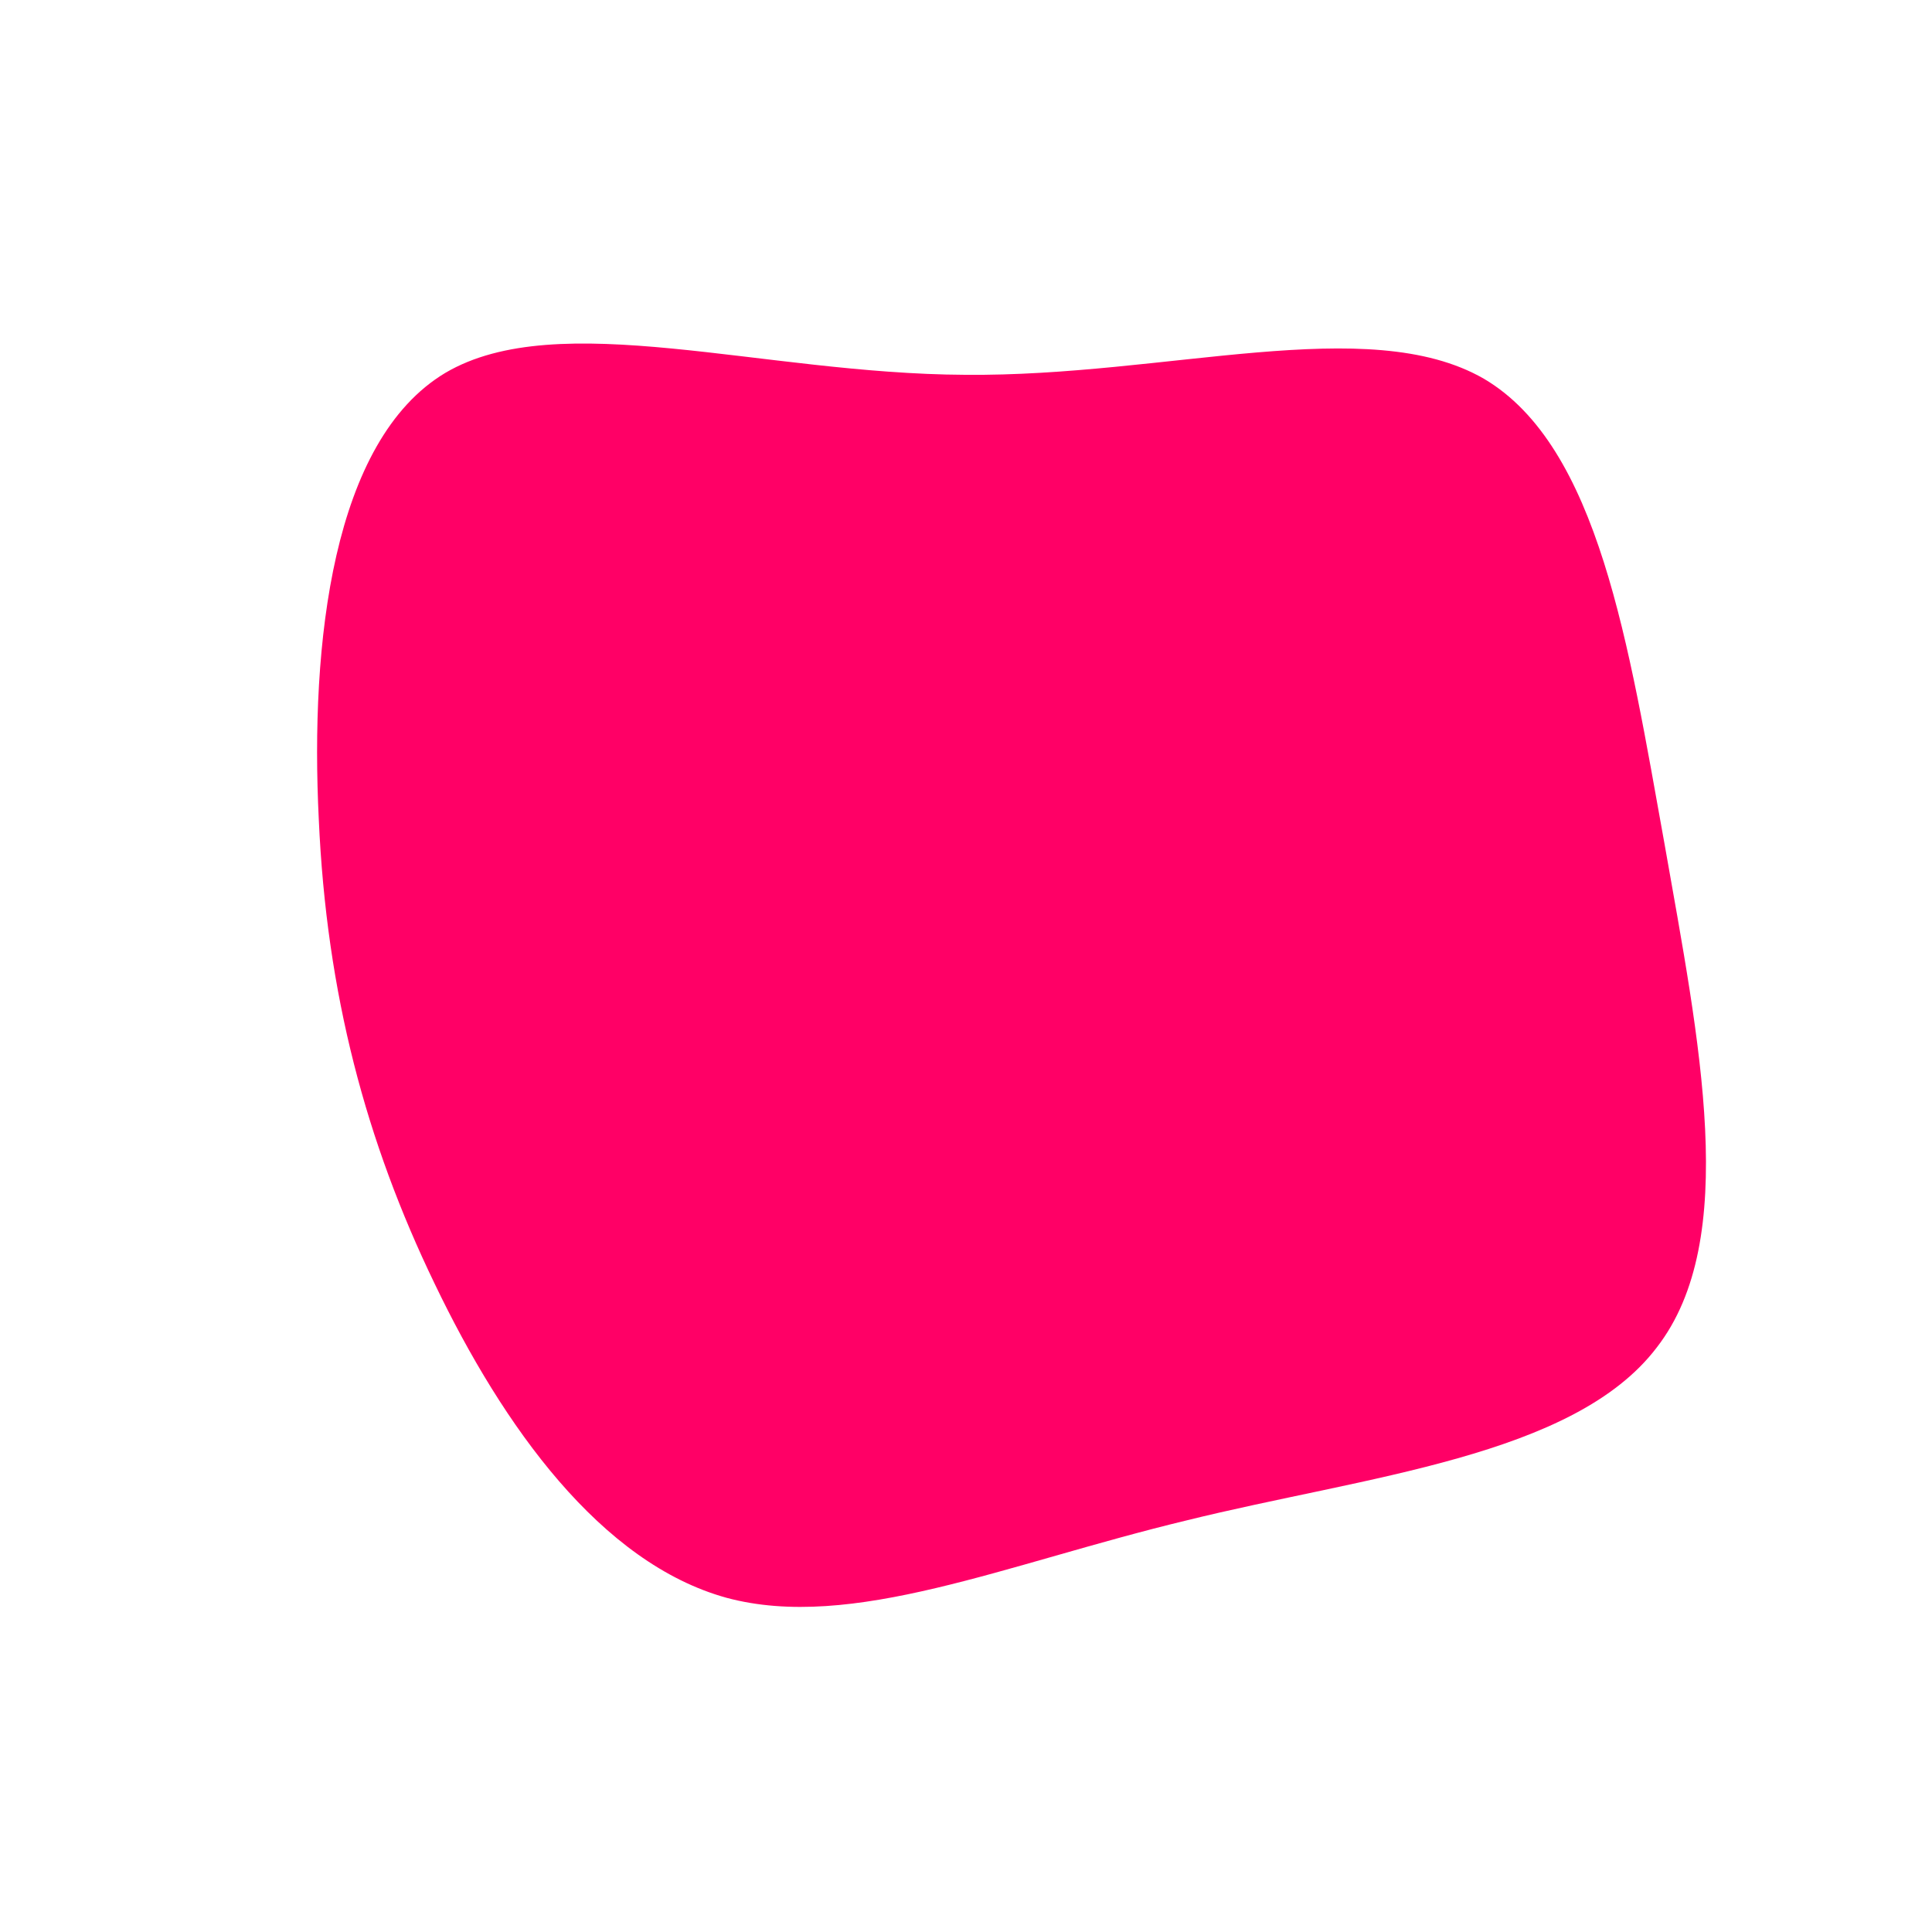 <svg viewBox="0 0 200 200" xmlns="http://www.w3.org/2000/svg">
  <path fill="#FF0066"
    d="M53.6,-60.8C65.5,-53.8,68.6,-33.2,72.3,-12.7C75.9,7.8,80.2,28.3,71.5,39.5C62.9,50.8,41.4,52.8,22.8,57.4C4.1,61.9,-11.8,68.9,-24.8,65.4C-37.8,61.8,-47.9,47.7,-55,32.9C-62.1,18.2,-66.2,2.9,-67,-15.2C-67.9,-33.4,-65.6,-54.4,-53.9,-61.4C-42.2,-68.3,-21.1,-61.3,-0.1,-61.2C20.8,-61,41.6,-67.7,53.6,-60.8Z"
    transform="translate(100 100)" />
</svg>